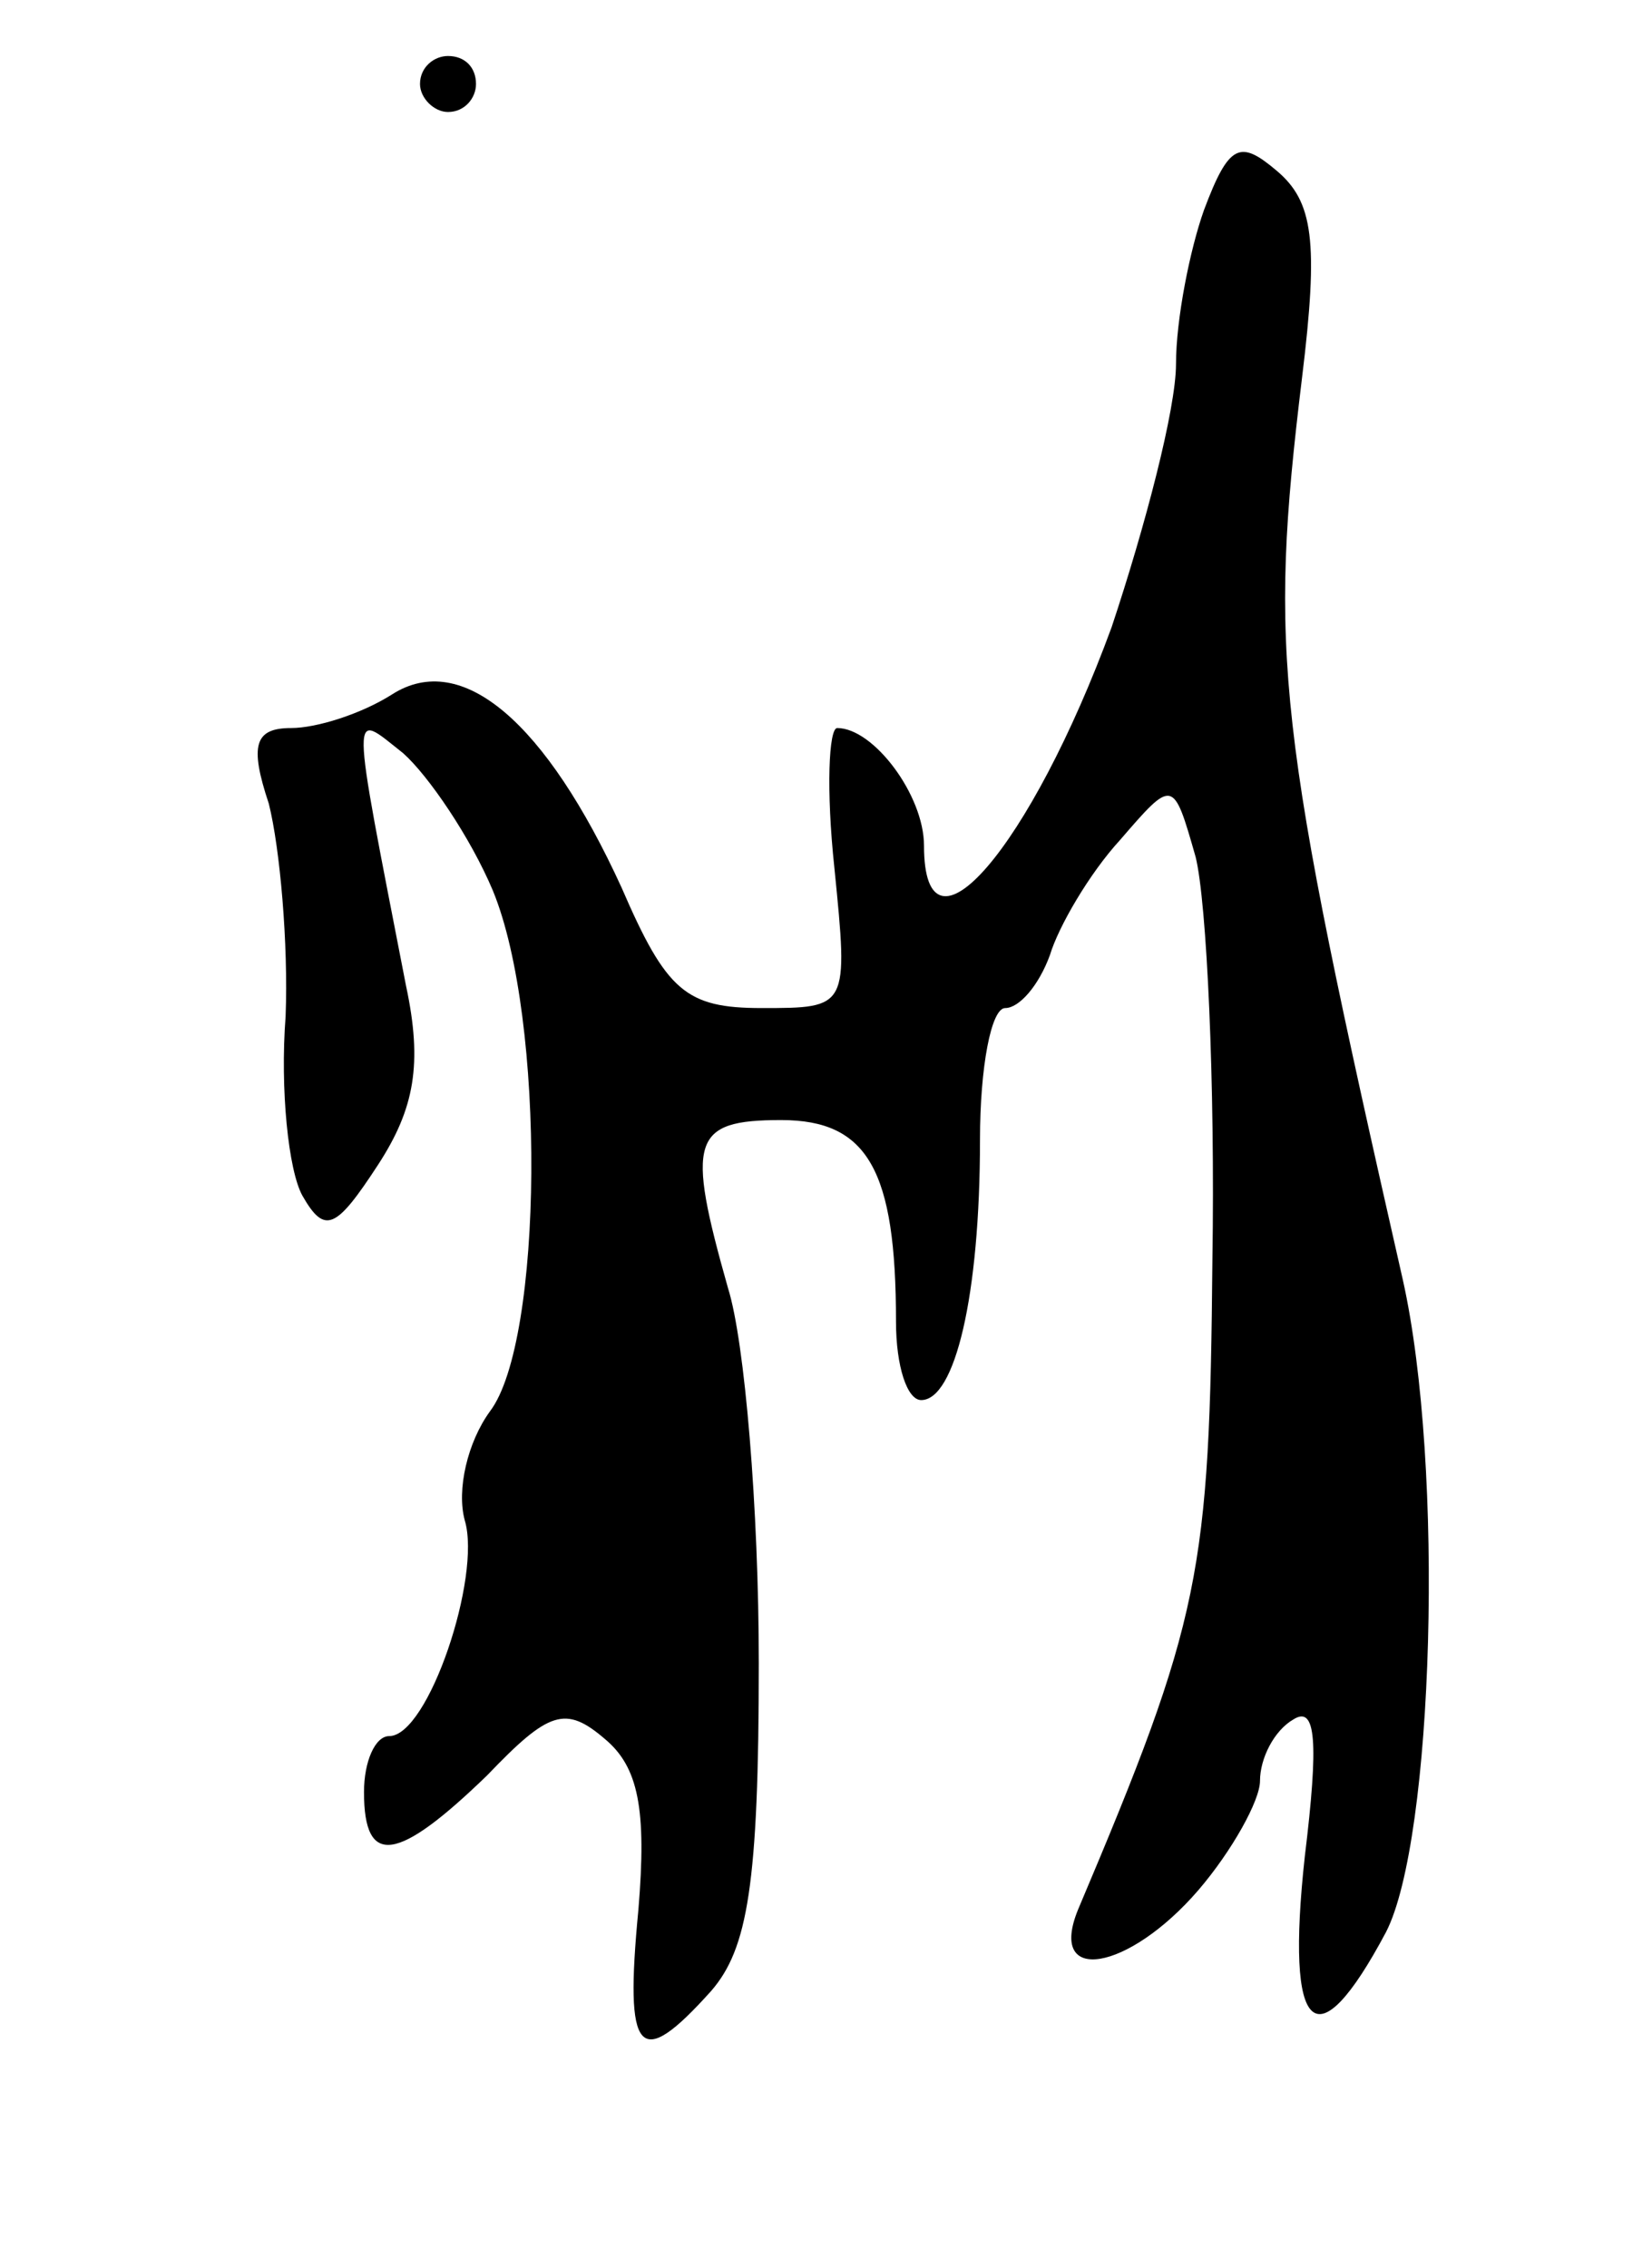 <svg version="1.0" xmlns="http://www.w3.org/2000/svg"
 width="59pt" height="81pt" viewBox="0 0 59 81"
 preserveAspectRatio="xMidYMid meet">
<g transform="translate(0,81) scale(0.1,-0.1)"
fill="#000000" stroke="none">
<path d="M150 780 c0 -5 5 -10 10 -10 6 0 10 5 10 10 0 6 -4 10 -10 10 -5 0
-10 -4 -10 -10z"/>
<path d="M430 735 c-5 -14 -10 -39 -10 -55 0 -16 -11 -58 -23 -94 -29 -79 -67
-123 -67 -78 0 18 -18 42 -31 42 -3 0 -4 -22 -1 -50 5 -50 5 -50 -26 -50 -27
0 -34 6 -50 43 -27 59 -57 85 -82 69 -11 -7 -27 -12 -36 -12 -13 0 -15 -6 -8
-27 4 -16 7 -50 6 -76 -2 -26 1 -55 6 -64 8 -14 12 -12 27 11 13 20 16 36 10
64 -20 103 -20 98 -1 83 9 -8 24 -30 32 -49 19 -46 18 -161 -1 -186 -8 -11
-12 -28 -9 -39 6 -20 -13 -77 -27 -77 -5 0 -9 -9 -9 -20 0 -27 12 -25 44 6 22
23 28 25 42 13 12 -10 15 -25 12 -61 -5 -52 0 -58 26 -29 13 15 17 38 17 117
0 55 -5 115 -11 134 -15 53 -13 60 19 60 31 0 41 -18 41 -72 0 -16 4 -28 9
-28 12 0 21 37 21 93 0 26 4 47 9 47 5 0 12 8 16 19 3 10 14 29 25 41 19 22
19 22 27 -6 4 -16 7 -81 6 -144 -1 -112 -4 -128 -48 -232 -11 -27 18 -22 43 7
12 14 22 32 22 39 0 8 5 18 12 22 8 5 9 -8 4 -49 -7 -64 4 -74 29 -27 17 33
21 166 6 233 -45 198 -48 223 -36 322 6 49 4 63 -9 74 -13 11 -17 10 -26 -14z"/>
</g>
</svg>
